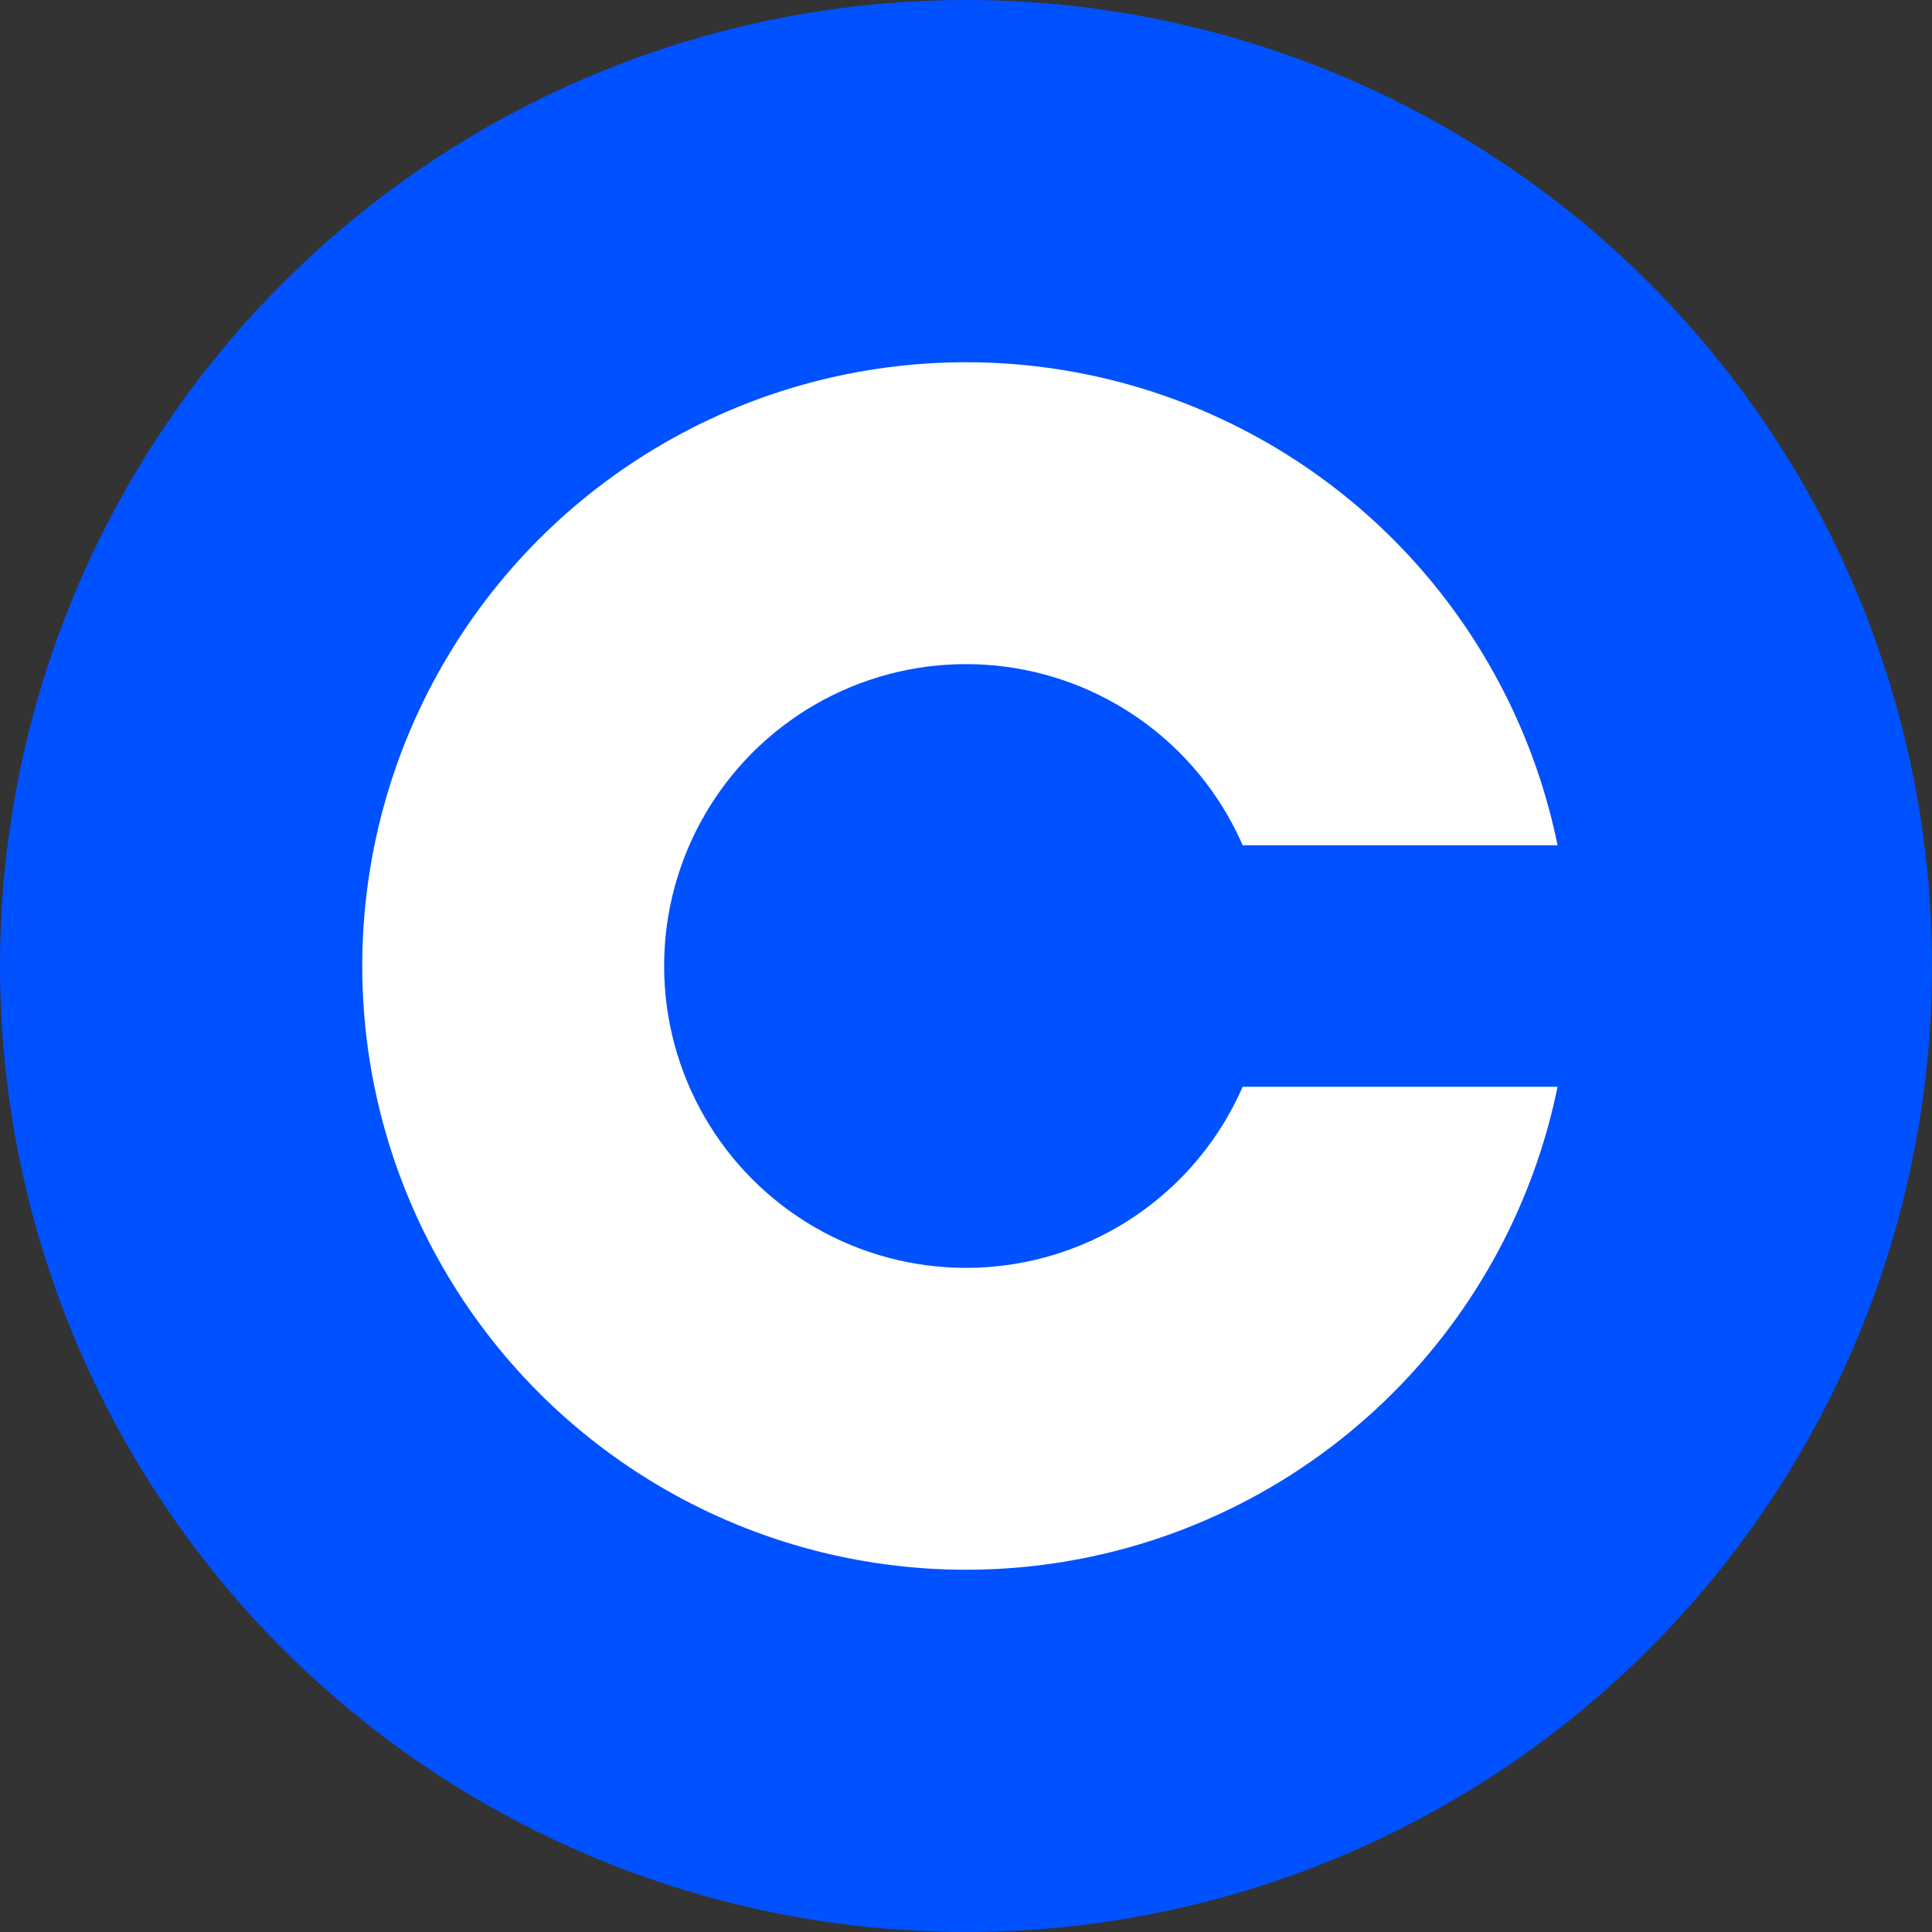 <svg width="32" height="32" viewBox="0 0 32 32" fill="none" xmlns="http://www.w3.org/2000/svg">
<rect x="0" y="0" width="32" height="32" fill="#333333" stroke="none"/>
<circle cx="16" cy="16" r="16" fill="#0051FF"/>
<circle cx="16" cy="16" r="10" fill="white"/>
<circle cx="16" cy="16" r="5" fill="#0051FF"/>
<rect x="20" y="14" width="7" height="4" fill="#0051FF"/>
</svg>
